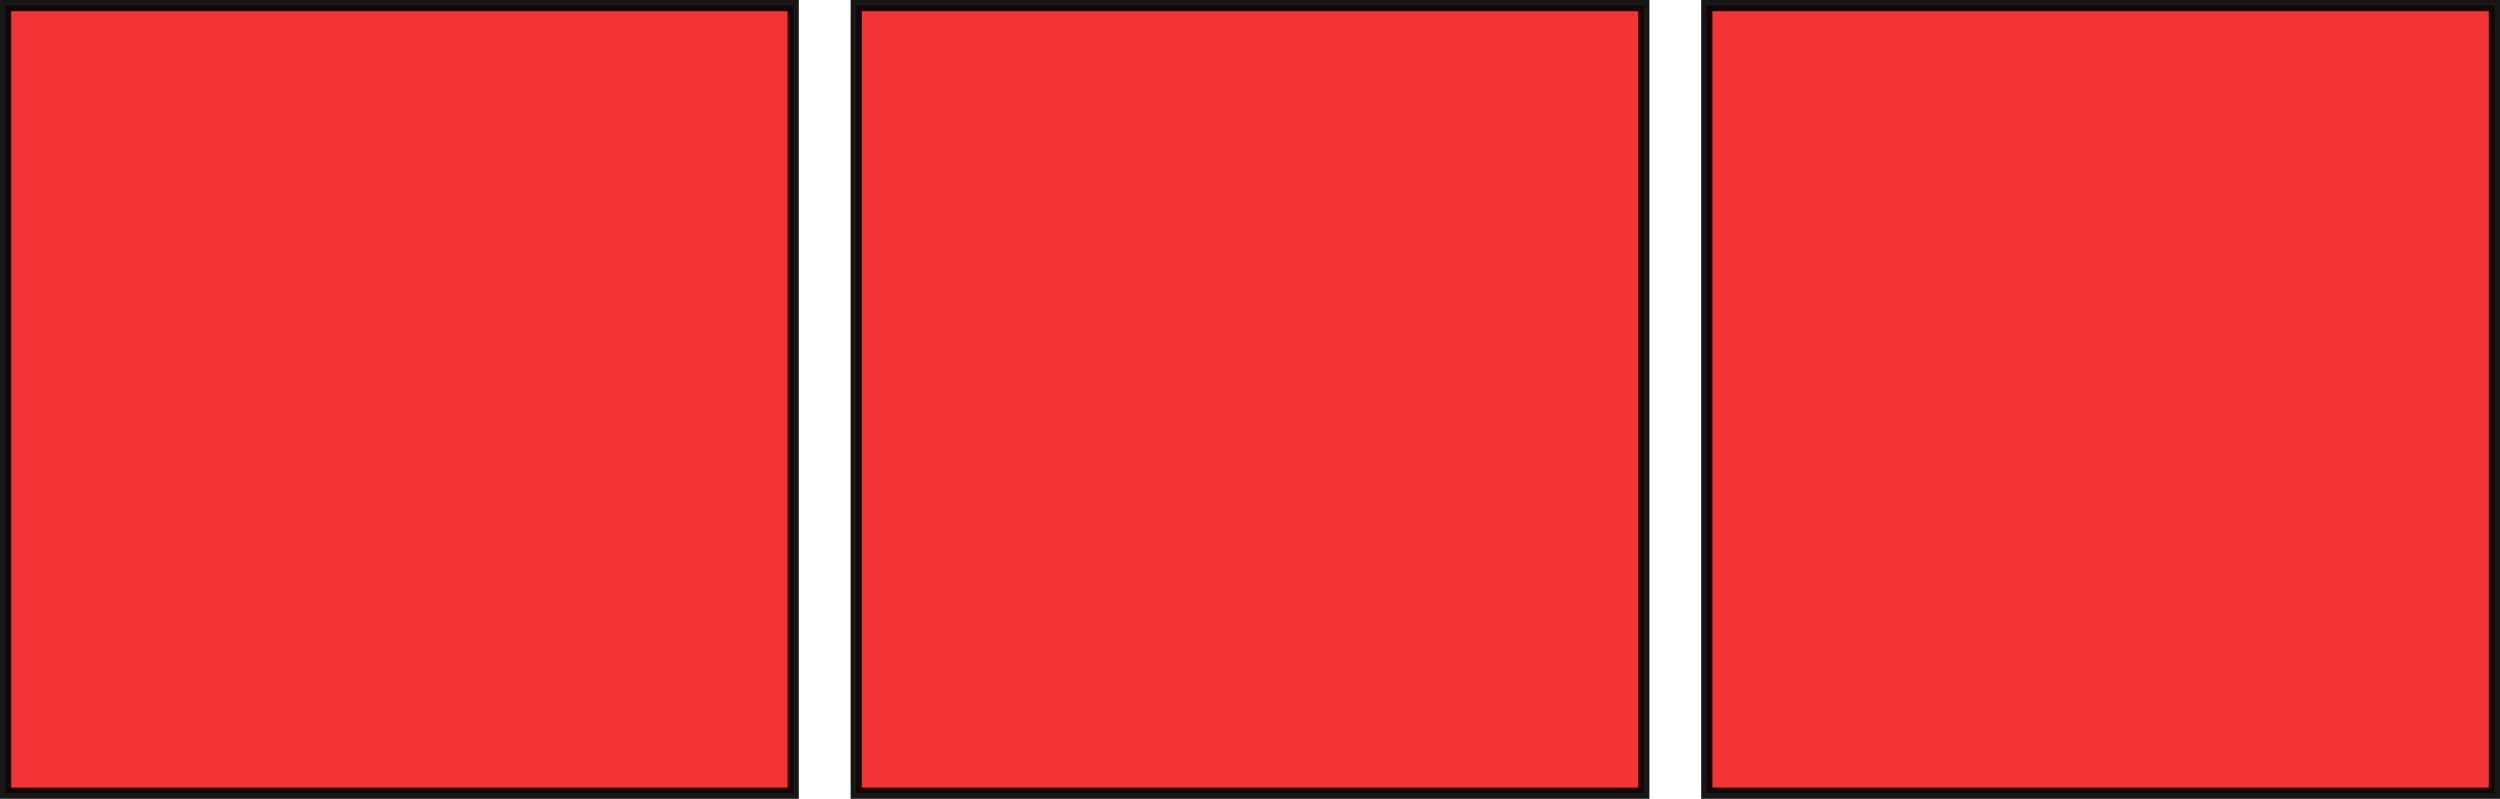 <?xml version="1.0" encoding="UTF-8" standalone="no"?>
<!-- Created with Inkscape (http://www.inkscape.org/) -->

<svg
   xmlns:dc="http://purl.org/dc/elements/1.1/"
   xmlns:cc="http://creativecommons.org/ns#"
   xmlns:rdf="http://www.w3.org/1999/02/22-rdf-syntax-ns#"
   xmlns:svg="http://www.w3.org/2000/svg"
   xmlns="http://www.w3.org/2000/svg"
   xmlns:sodipodi="http://sodipodi.sourceforge.net/DTD/sodipodi-0.dtd"
   xmlns:inkscape="http://www.inkscape.org/namespaces/inkscape"
   width="793.562"
   height="253.562"
   id="svg2"
   version="1.1"
   inkscape:version="0.48.4 r9939"
   sodipodi:docname="layout01.svg">
  <defs
     id="defs4" />
  <sodipodi:namedview
     id="base"
     pagecolor="#ffffff"
     bordercolor="#666666"
     borderopacity="1.0"
     inkscape:pageopacity="0.0"
     inkscape:pageshadow="2"
     inkscape:zoom="0.7"
     inkscape:cx="505.19983"
     inkscape:cy="84.806207"
     inkscape:document-units="px"
     inkscape:current-layer="svg2"
     showgrid="false"
     inkscape:window-width="961"
     inkscape:window-height="495"
     inkscape:window-x="193"
     inkscape:window-y="130"
     inkscape:window-maximized="0"
     fit-margin-top="0"
     fit-margin-left="0"
     fit-margin-right="0"
     fit-margin-bottom="0"
     borderlayer="false" />
  <g
     id="g6"
     transform="translate(1.781,1.781)">
    <rect
       style="opacity:0.914;fill:#f32121;fill-opacity:1;fill-rule:nonzero;stroke:#000000;stroke-width:3.557;stroke-linecap:round;stroke-linejoin:miter;stroke-miterlimit:4;stroke-opacity:1;stroke-dasharray:none"
       width="250"
       height="250"
       x="0"
       y="0"
       id="rect8" />
    <rect
       style="opacity:0.914;fill:#f32121;fill-opacity:1;fill-rule:nonzero;stroke:#000000;stroke-width:3.557;stroke-linecap:round;stroke-linejoin:miter;stroke-miterlimit:4;stroke-opacity:1;stroke-dasharray:none"
       width="250"
       height="250"
       x="270"
       y="0"
       id="rect10" />
    <rect
       style="opacity:0.914;fill:#f32121;fill-opacity:1;fill-rule:nonzero;stroke:#000000;stroke-width:3.557;stroke-linecap:round;stroke-linejoin:miter;stroke-miterlimit:4;stroke-opacity:1;stroke-dasharray:none"
       width="250"
       height="250"
       x="540"
       y="0"
       id="rect12" />
  </g>
</svg>
